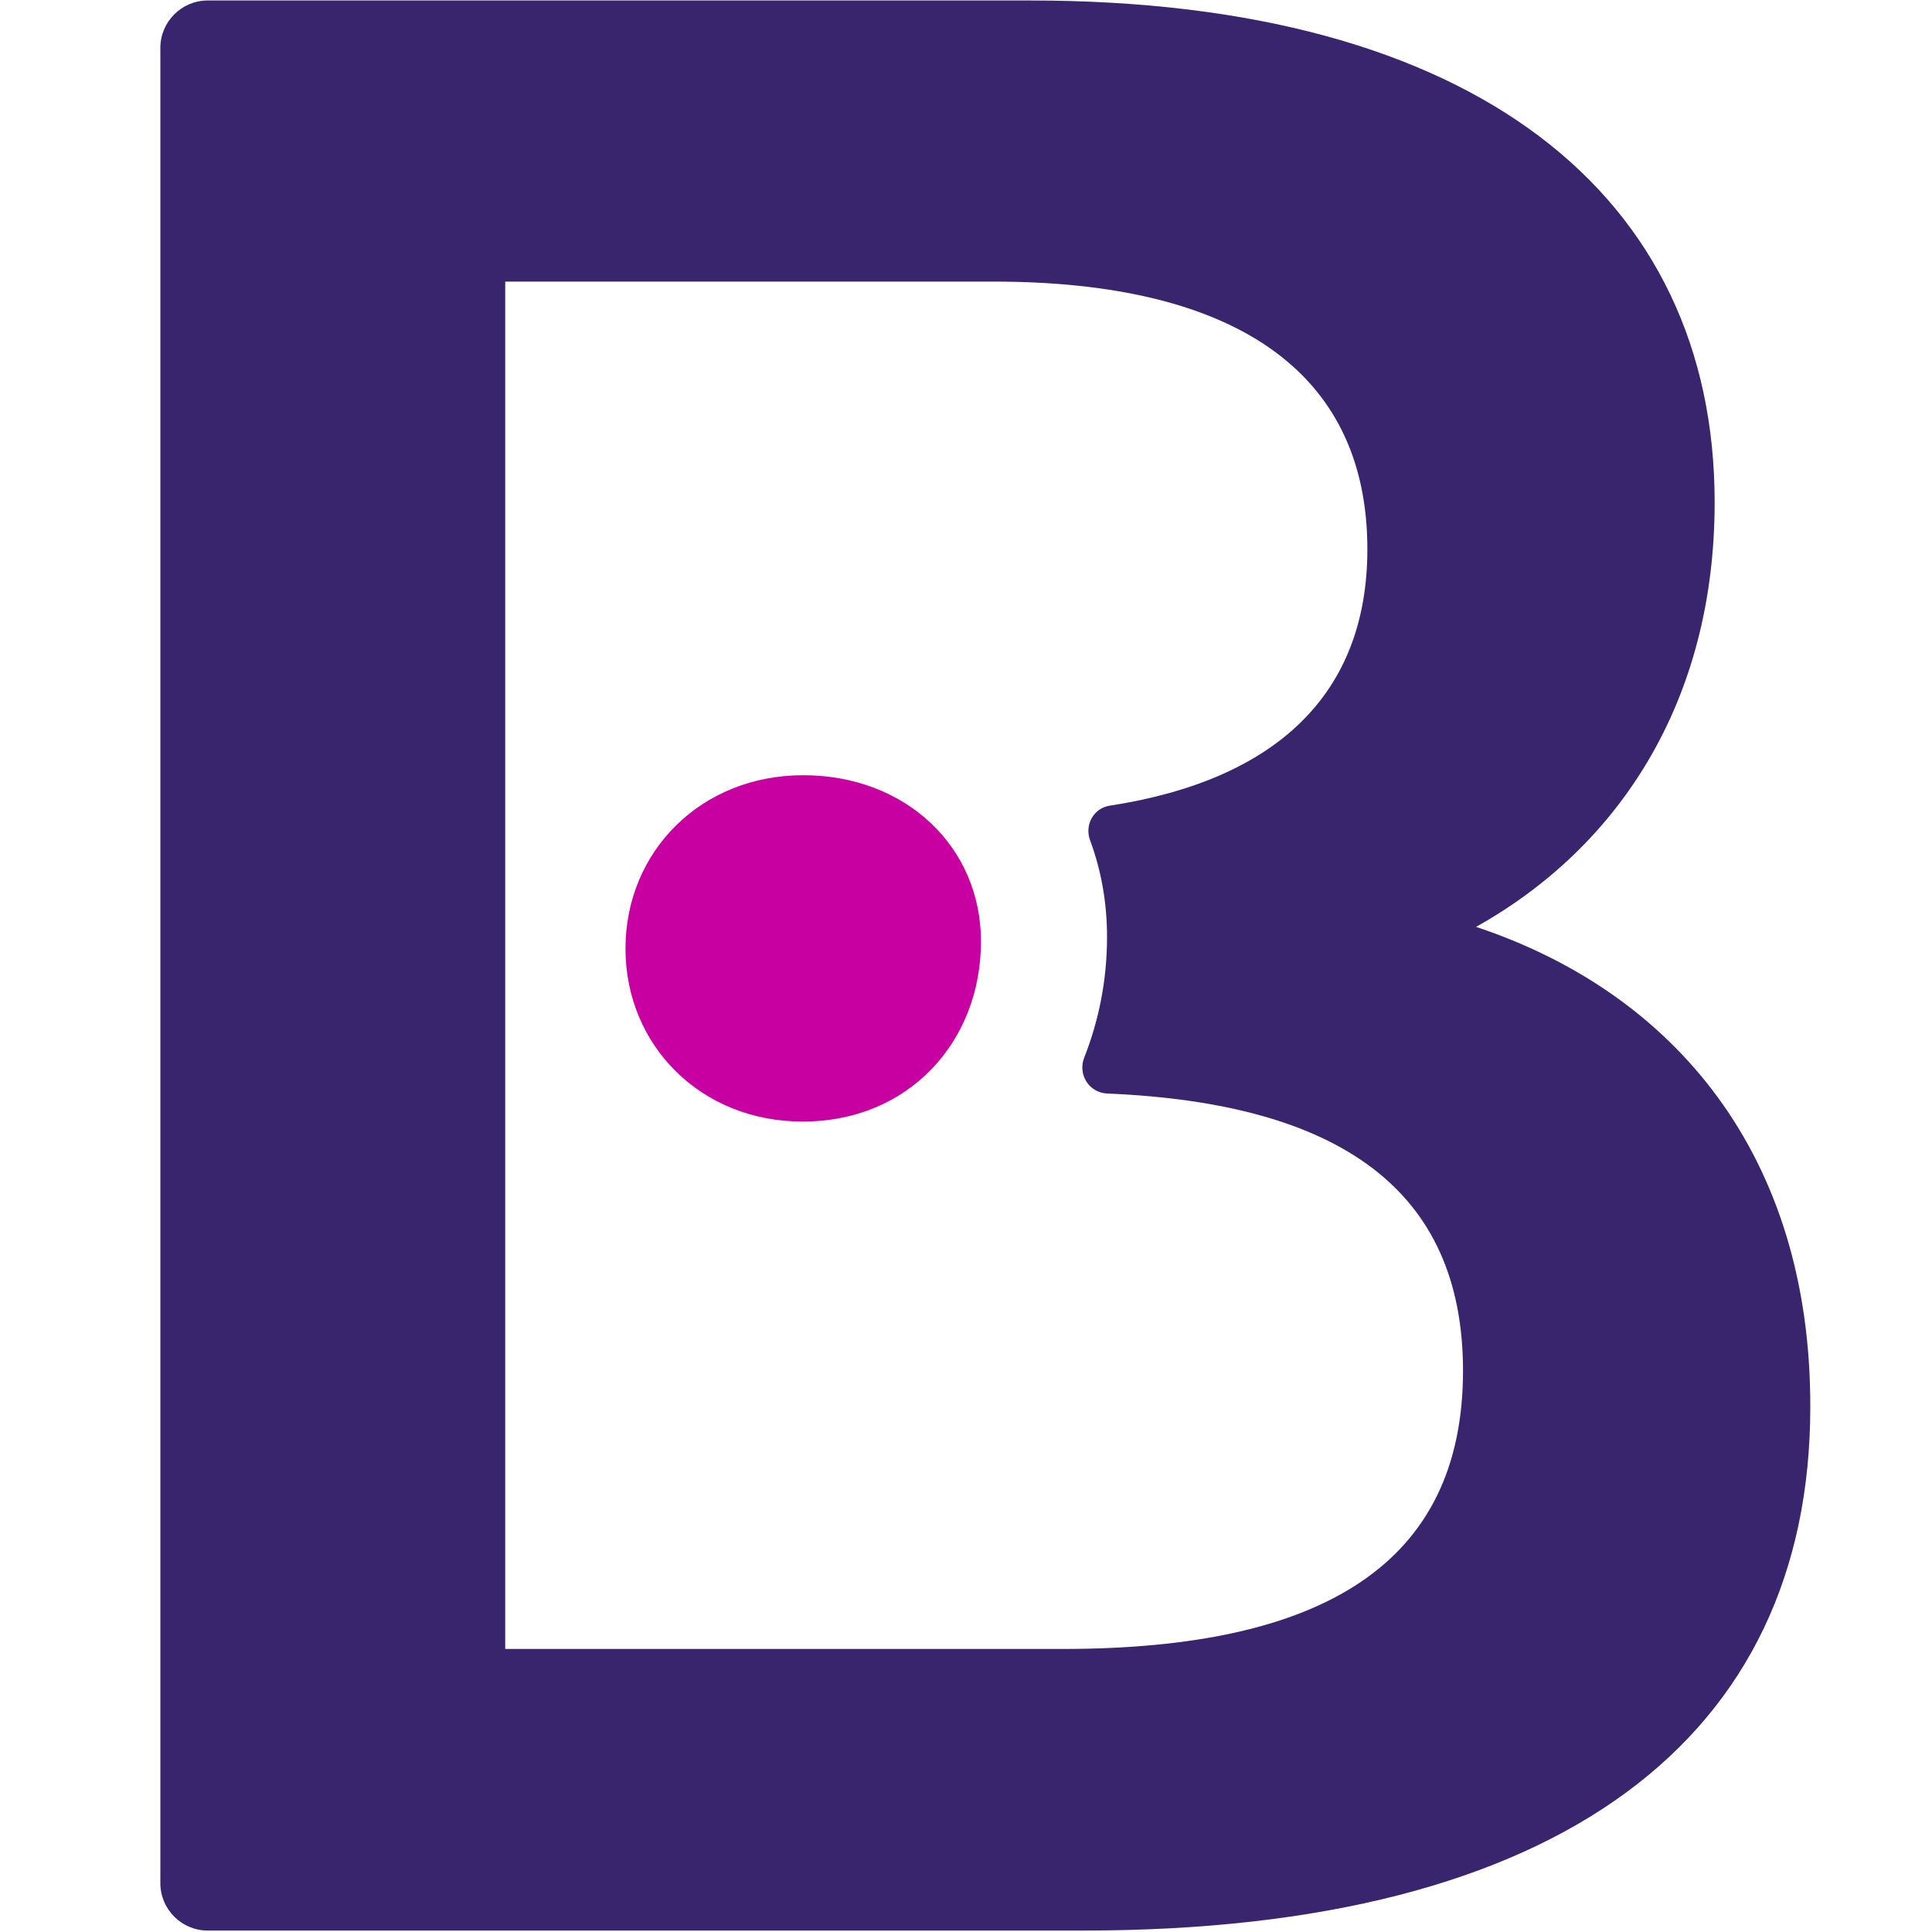 <?xml version="1.0" ?>
<svg xmlns="http://www.w3.org/2000/svg" xml:space="preserve" viewBox="0 0 400 400">
	<path d="M305.6 191.9c29.7-16.6 49.4-46.8 49.4-87.9C355 40.6 305.6.1 213.3.1H43c-5.4 0-9.8 4.4-9.8 9.8v380c0 5.4 4.4 9.8 9.8 9.8h181.3c98.9 0 150.5-40 150.5-108.4.1-52-28-85.7-69.2-99.4zM220 341.4H104.6V58.3h101.1c49.4 0 77.4 18.3 77.4 55.4 0 30.1-19 47.8-53.3 53.1-3.4.5-5.3 4-4.1 7.2 2.3 6.2 3.5 12.9 3.5 20 0 8.9-1.7 17.3-4.7 24.9-1.4 3.5.9 7.3 4.7 7.5 47.9 2 73.7 19.8 73.7 57.4 0 40-29.1 57.6-82.9 57.6z" style="fill:#38256d"/>
	<path d="M129.5 196.4c0-20.1 15.6-35.9 36.8-35.9 21.2 0 36.8 14.8 36.8 34.4 0 21-15.2 37.3-36.8 37.3-21.1.1-36.8-15.7-36.8-35.8z" style="fill:#c800a1"/>
</svg>